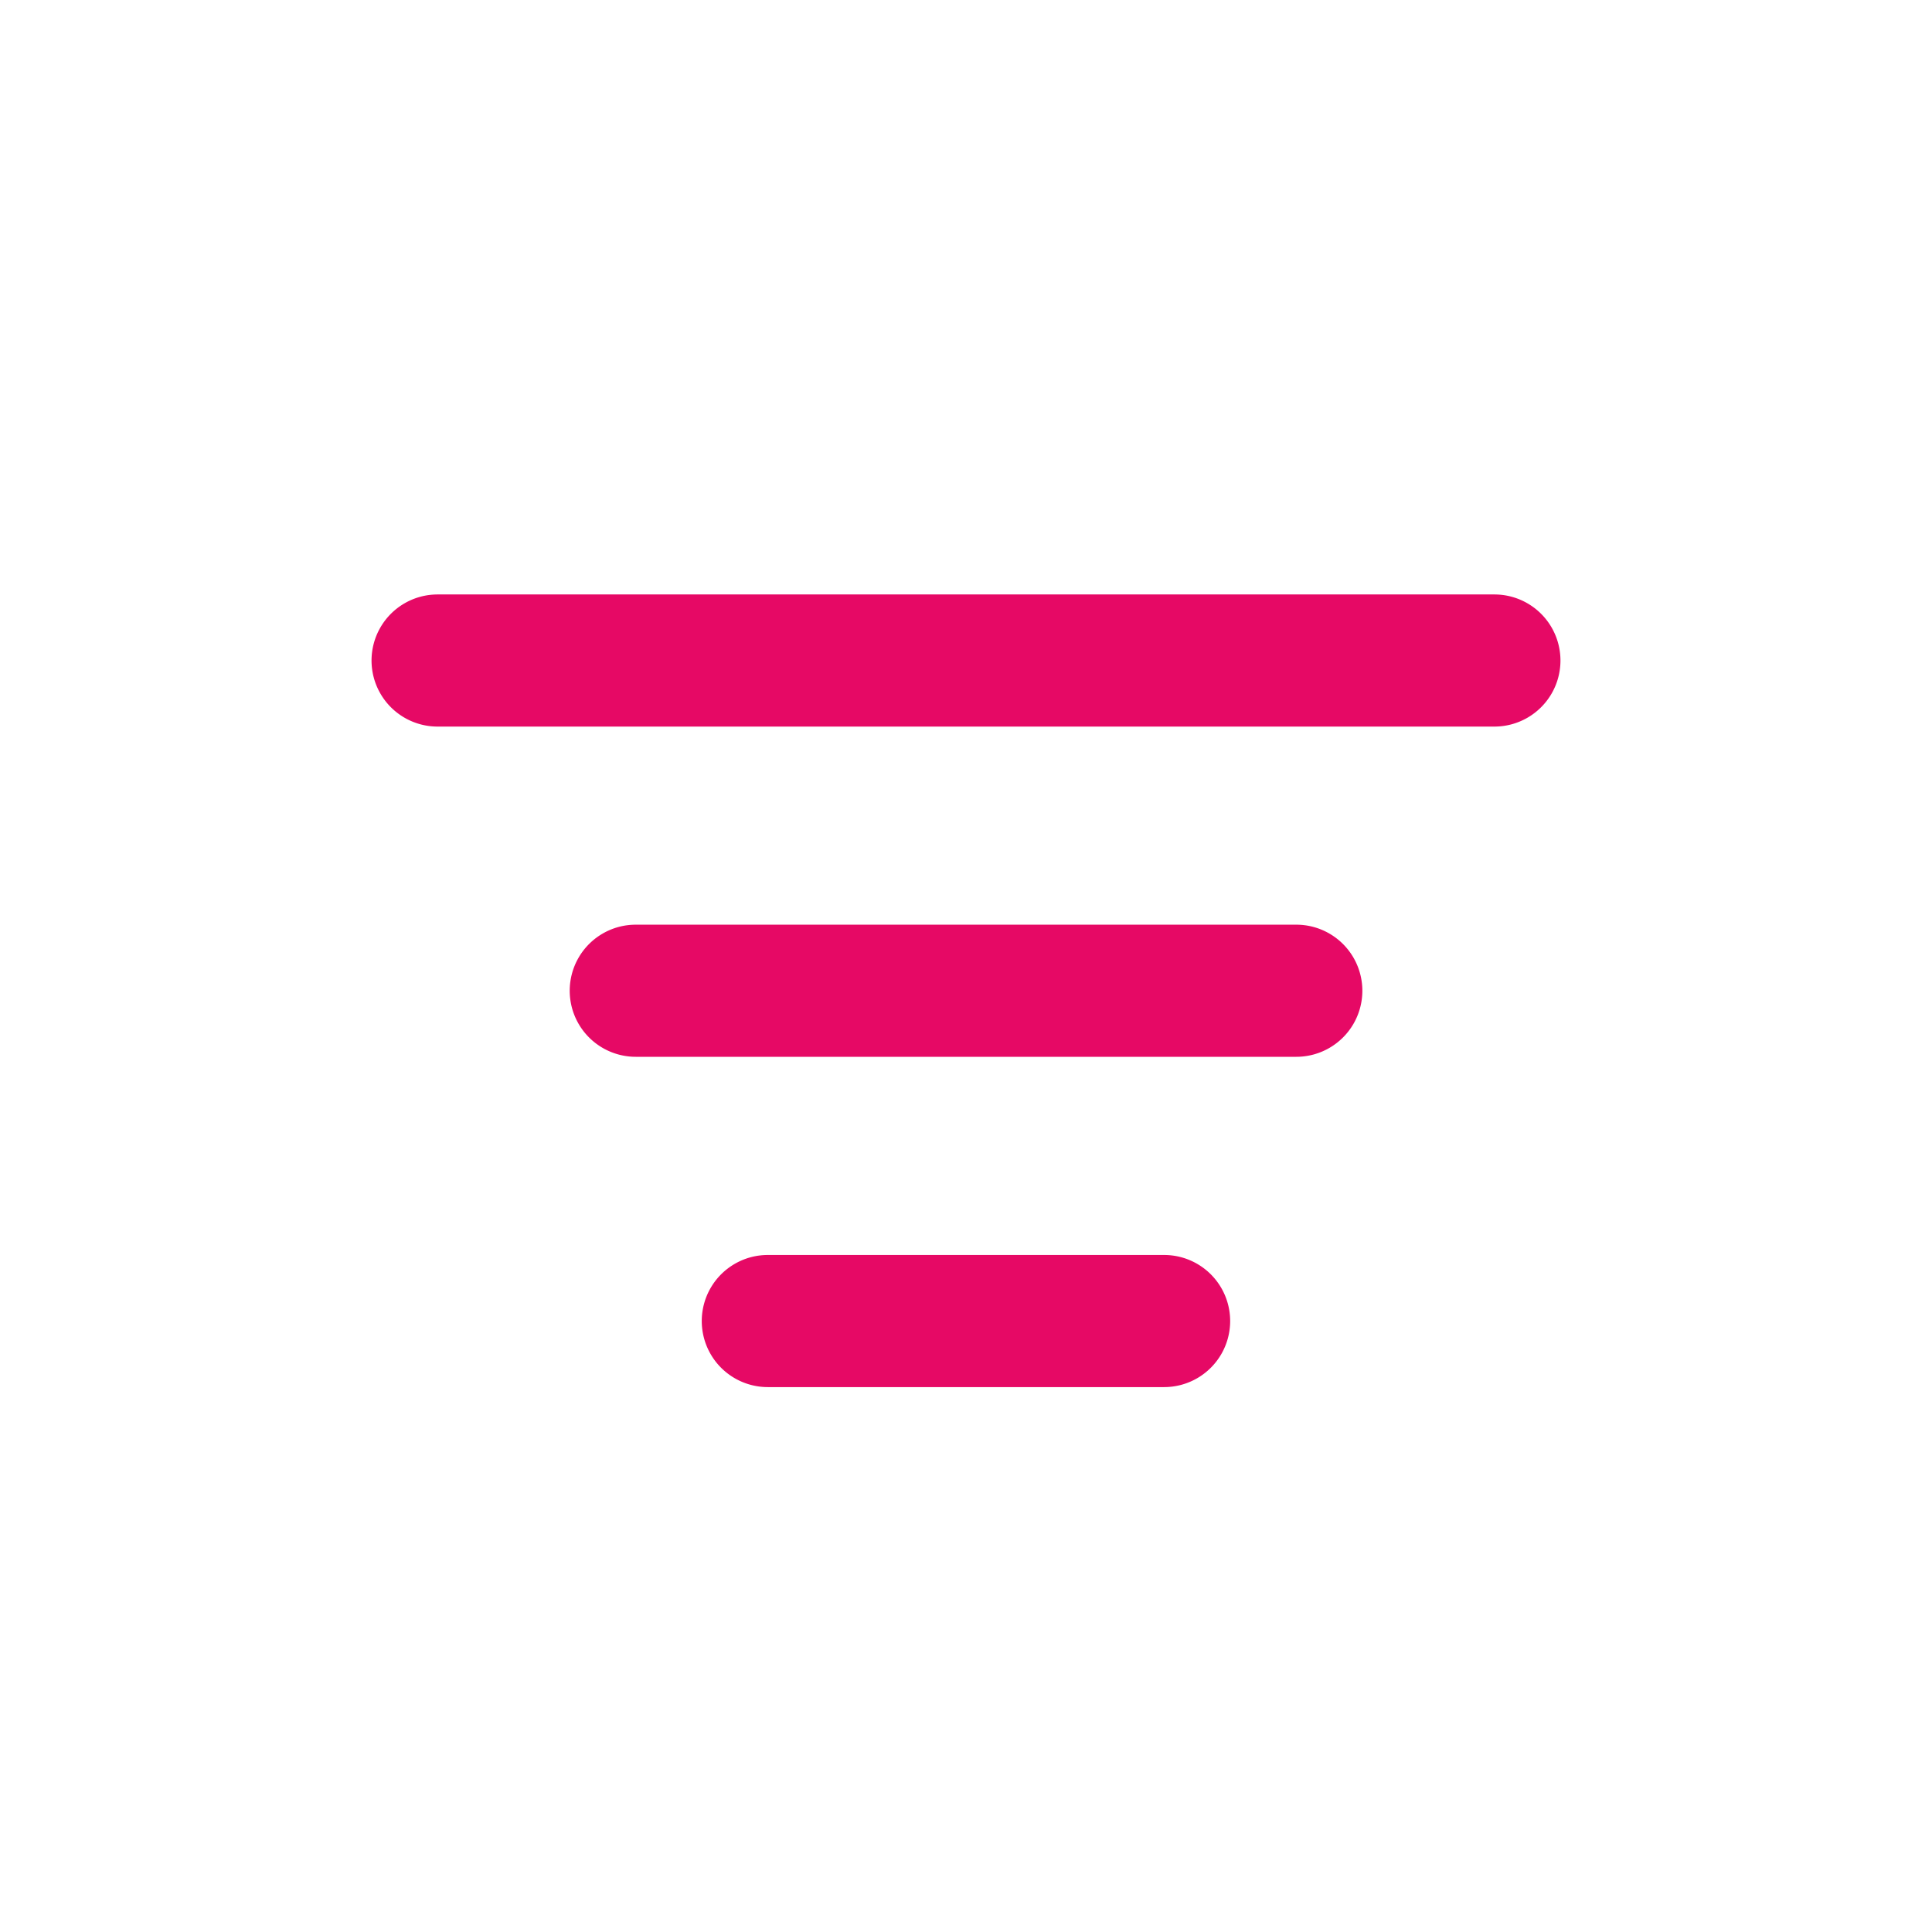 <svg xmlns="http://www.w3.org/2000/svg" viewBox="0 0 26 26">
  <defs>
    <style>
      .cls-1 {
        fill: none;
      }

      .cls-2 {
        fill: #e60965;
      }
    </style>
  </defs>
  <g id="Group_522" data-name="Group 522" transform="translate(-1061 -825)">
    <rect id="Rectangle_553" data-name="Rectangle 553" class="cls-1" width="26" height="26" transform="translate(1061 825)"/>
    <g id="Group_521" data-name="Group 521" transform="translate(31 294)">
      <g id="Group_520" data-name="Group 520" transform="translate(1035 539)">
        <path id="Path_936" data-name="Path 936" class="cls-2" d="M26.222,40H20.889a.889.889,0,1,0,0,1.778h5.333a.889.889,0,0,0,0-1.778Z" transform="translate(-15.556 -31.111)"/>
        <path id="Path_937" data-name="Path 937" class="cls-2" d="M21.778,20H12.889a.889.889,0,1,0,0,1.778h8.889a.889.889,0,0,0,0-1.778Z" transform="translate(-9.333 -15.556)"/>
        <path id="Path_938" data-name="Path 938" class="cls-2" d="M.889,1.778H15.111a.889.889,0,1,0,0-1.778H.889a.889.889,0,1,0,0,1.778Z"/>
      </g>
    </g>
  </g>
</svg>

